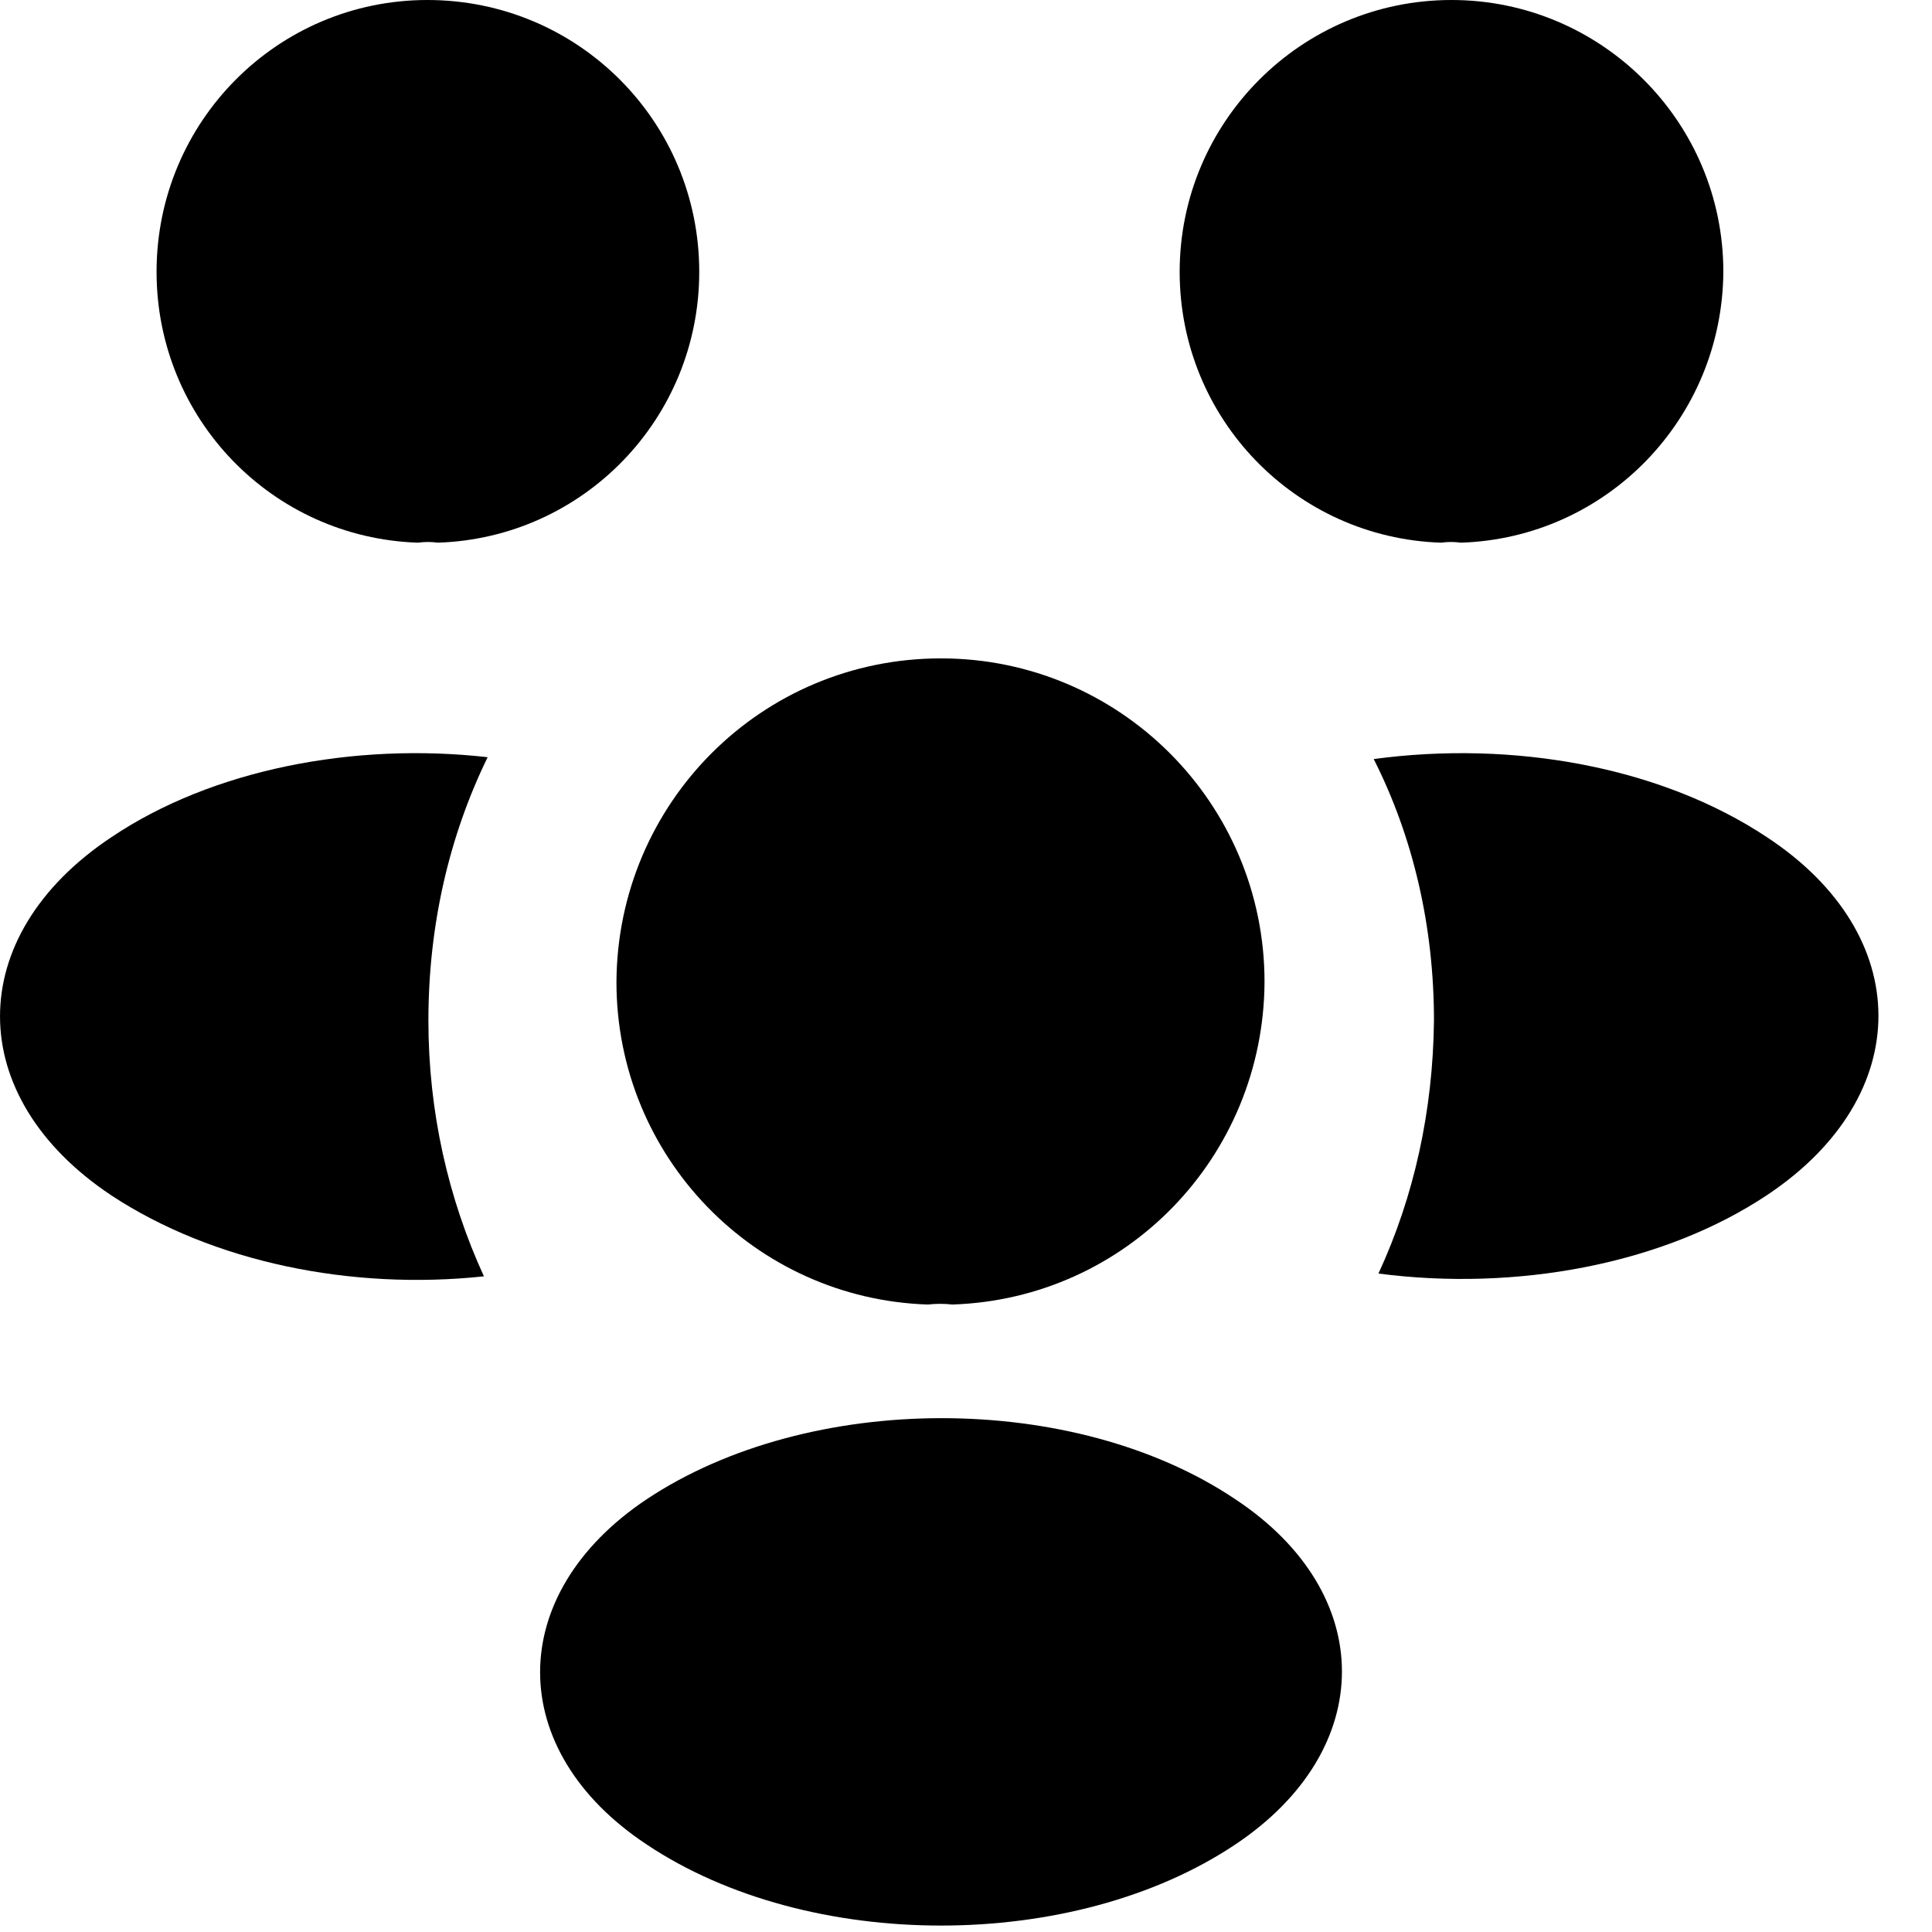 <svg width="27" height="27" viewBox="0 0 27 27" fill="none" xmlns="http://www.w3.org/2000/svg">
<path d="M20.416 7.584C20.324 7.571 20.232 7.571 20.14 7.584C18.103 7.518 16.486 5.849 16.486 3.799C16.486 1.709 18.182 0 20.285 0C22.375 0 24.084 1.696 24.084 3.799C24.07 5.849 22.454 7.518 20.416 7.584Z" fill="black"/>
<path d="M24.706 16.694C23.233 17.68 21.17 18.047 19.264 17.798C19.763 16.72 20.026 15.524 20.04 14.262C20.04 12.948 19.75 11.699 19.198 10.608C21.144 10.345 23.207 10.713 24.692 11.699C26.769 13.066 26.769 15.313 24.706 16.694Z" fill="black"/>
<path d="M5.842 7.584C5.934 7.571 6.026 7.571 6.118 7.584C8.155 7.518 9.772 5.849 9.772 3.799C9.772 1.696 8.076 0 5.973 0C3.883 0 2.188 1.696 2.188 3.799C2.188 5.849 3.804 7.518 5.842 7.584Z" fill="black"/>
<path d="M5.987 14.262C5.987 15.537 6.263 16.747 6.763 17.837C4.909 18.035 2.977 17.64 1.558 16.707C-0.519 15.327 -0.519 13.079 1.558 11.699C2.964 10.753 4.949 10.371 6.815 10.582C6.276 11.686 5.987 12.935 5.987 14.262Z" fill="black"/>
<path d="M13.308 18.231C13.203 18.218 13.084 18.218 12.966 18.231C10.547 18.152 8.615 16.167 8.615 13.723C8.628 11.225 10.639 9.201 13.15 9.201C15.647 9.201 17.672 11.225 17.672 13.723C17.659 16.167 15.739 18.152 13.308 18.231Z" fill="black"/>
<path d="M9.036 20.953C7.052 22.28 7.052 24.462 9.036 25.776C11.297 27.288 15.004 27.288 17.265 25.776C19.25 24.449 19.25 22.267 17.265 20.953C15.017 19.441 11.31 19.441 9.036 20.953Z" fill="black"/>
</svg>
